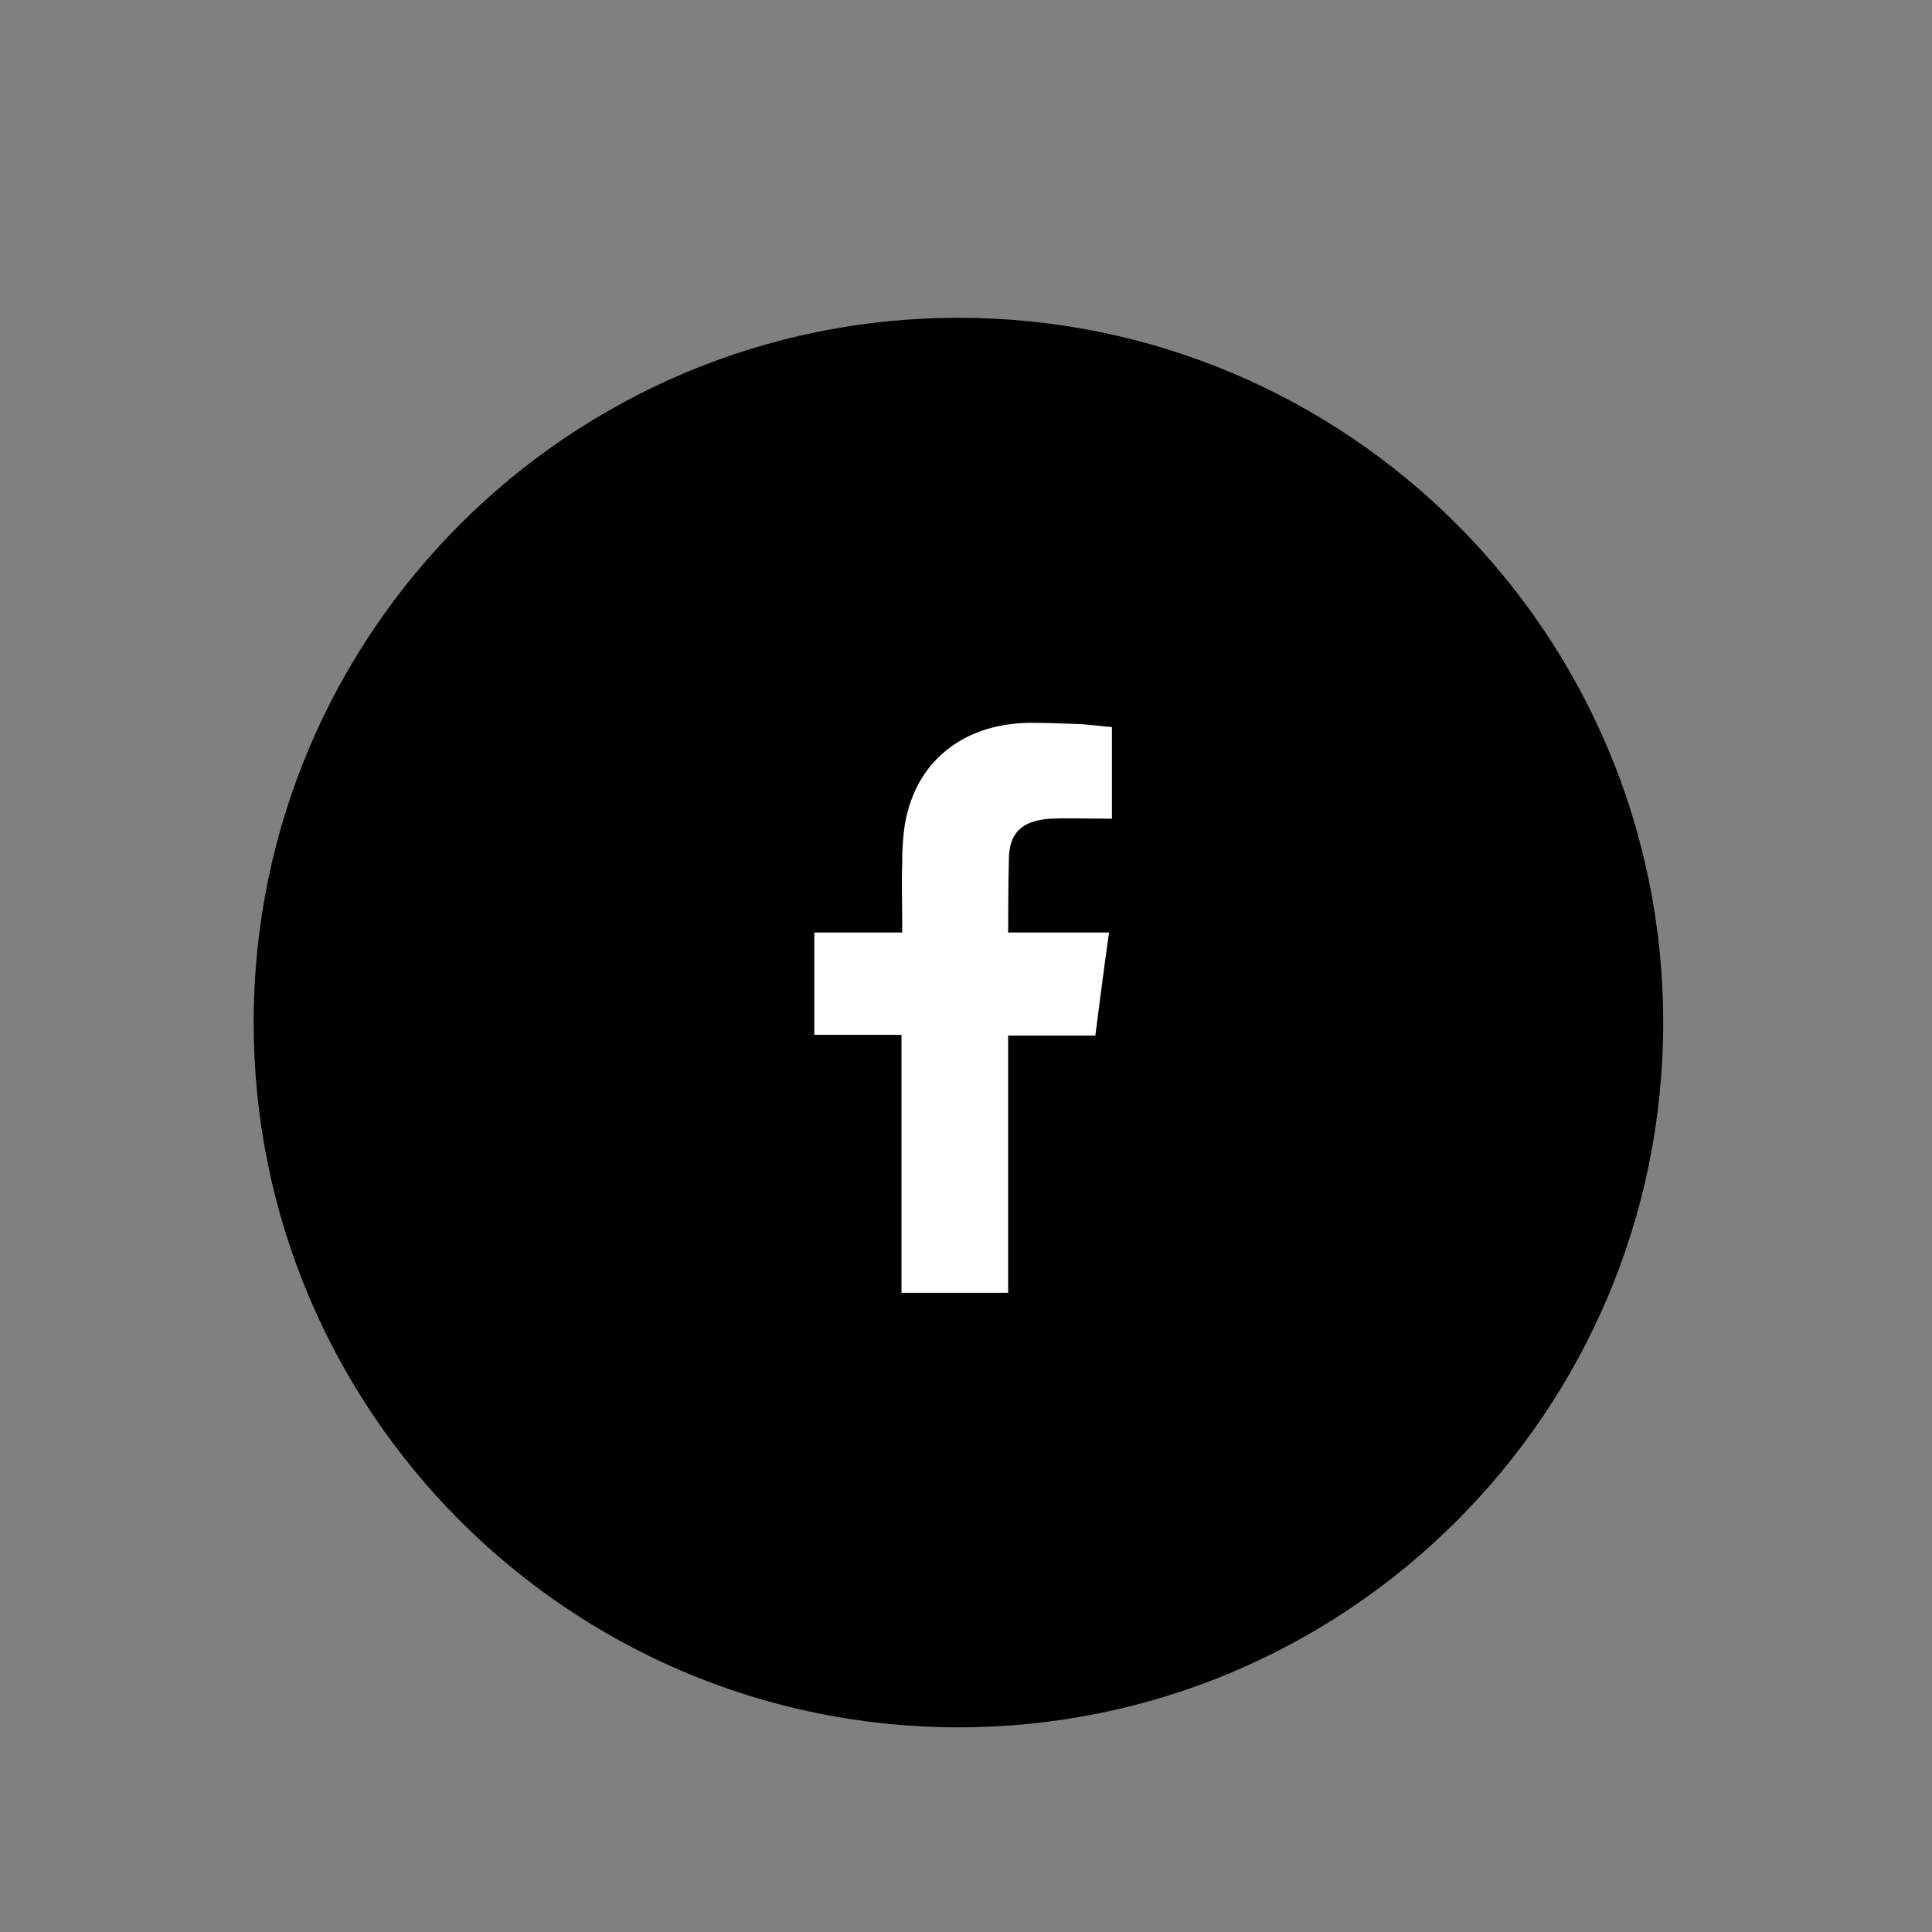<?xml version="1.0" encoding="utf-8"?>
<!-- Generator: Adobe Illustrator 25.4.1, SVG Export Plug-In . SVG Version: 6.00 Build 0)  -->
<svg version="1.1" id="Capa_1" xmlns="http://www.w3.org/2000/svg" xmlns:xlink="http://www.w3.org/1999/xlink" x="0px" y="0px"
	 viewBox="0 0 26.81 26.81" style="enable-background:new 0 0 26.81 26.81;" xml:space="preserve">
<rect x="0" y="0" width="26.81" height="26.81" fill="#808080" stroke="none"/>
<style type="text/css">
	.st0{fill-rule:evenodd;clip-rule:evenodd;fill:#FFFFFF;}
</style>
<g>
	<path d="M23.08,14.19c0,5.4-4.38,9.78-9.78,9.78s-9.78-4.38-9.78-9.78S7.9,4.41,13.3,4.41S23.08,8.79,23.08,14.19z"/>
	<path class="st0" d="M14.59,11.36c0.25-0.01,0.49,0,0.74,0c0.03,0,0.06,0,0.1,0v-1.27c-0.13-0.01-0.27-0.03-0.41-0.04
		c-0.25-0.01-0.5-0.02-0.75-0.02c-0.38,0.01-0.75,0.1-1.07,0.33c-0.36,0.26-0.56,0.63-0.64,1.06c-0.03,0.18-0.04,0.36-0.04,0.55
		c-0.01,0.29,0,0.57,0,0.86v0.11H11.3v1.42h1.21v3.58h1.48v-3.57h1.21c0.06-0.47,0.12-0.94,0.19-1.43c-0.1,0-0.18,0-0.27,0
		c-0.34,0-1.13,0-1.13,0s0-0.71,0.01-1.01C14,11.5,14.25,11.38,14.59,11.36z"/>
</g>
</svg>
